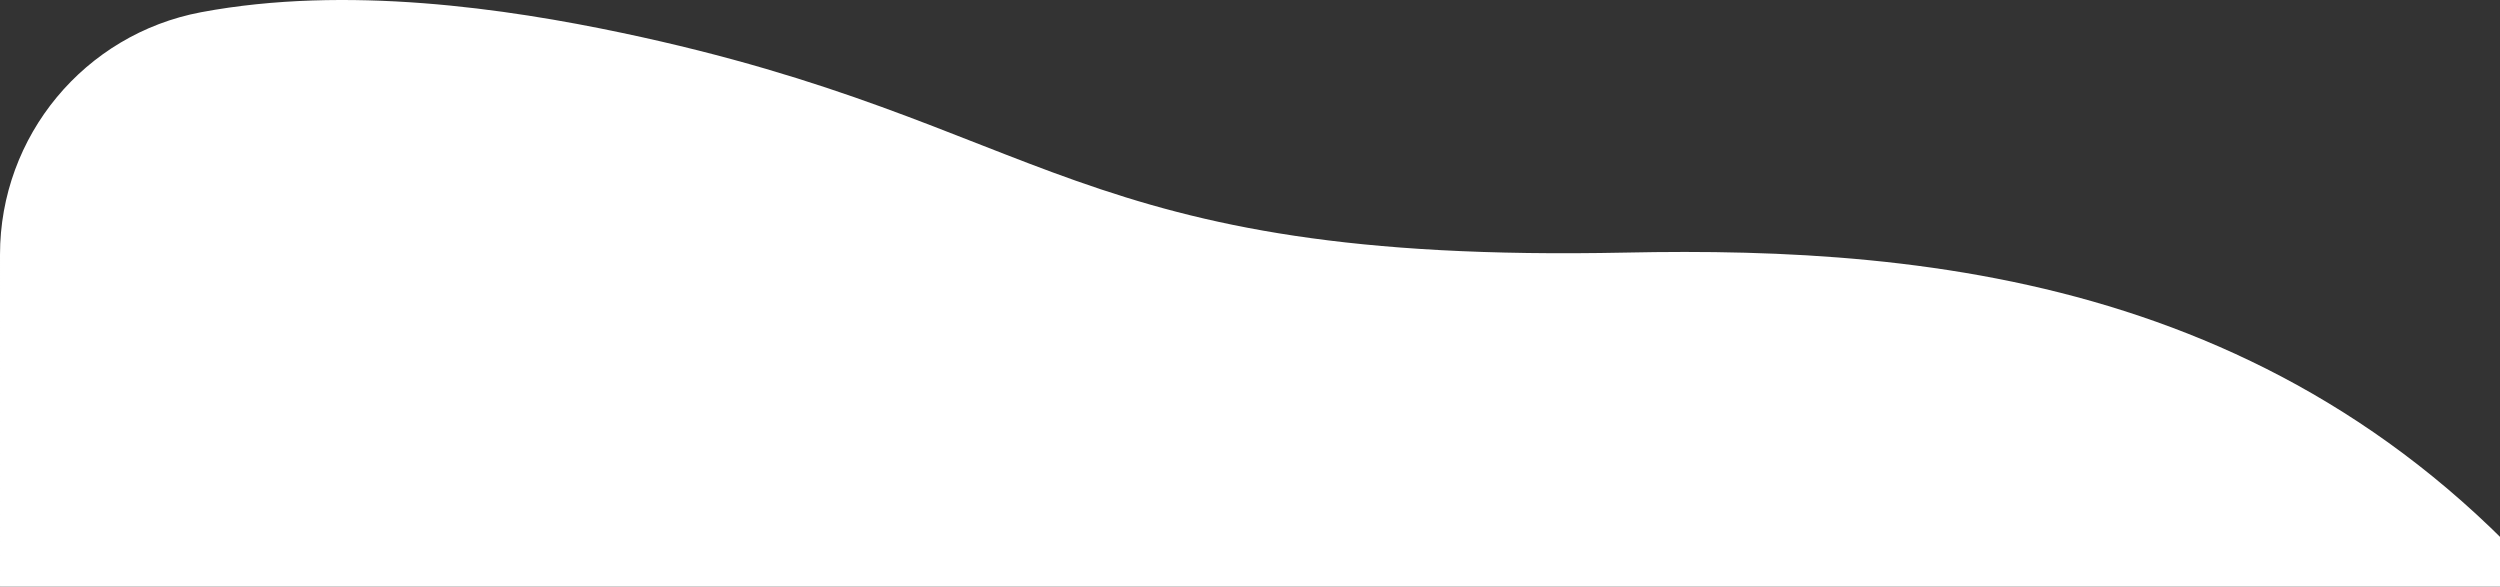 <?xml version="1.0"?>
<svg width="7253" height="1702" xmlns="http://www.w3.org/2000/svg" clip-rule="evenodd">

 <rect width="100%" height="100%" fill="#333333" stroke="none"/>

 <g>
  <title>background</title>
  <rect fill="none" id="canvas_background" height="1704" width="7255" y="-1" x="-1"/>
 </g>
 <g>
  <title>Layer 1</title>
  <path transform="rotate(180 4000 2664.32)" id="svg_1" fill="#fff" d="m8000,0l-8000,0l0,2289.36c0,267.917 69.829,531.209 202.602,763.913c80.833,141.418 165.975,270.162 254.768,387.322c810.839,1069.88 1926.22,1173.84 2825.96,1155.24c1612.5,-33.333 1666.67,375 2912.5,637.5c333.534,70.277 798.453,139.228 1220.78,59.852c338.325,-63.734 583.374,-359.256 583.374,-703.531c0.014,-1237.61 0.014,-4589.65 0.014,-4589.65l0.002,-0.006z"/>
 </g>
</svg>